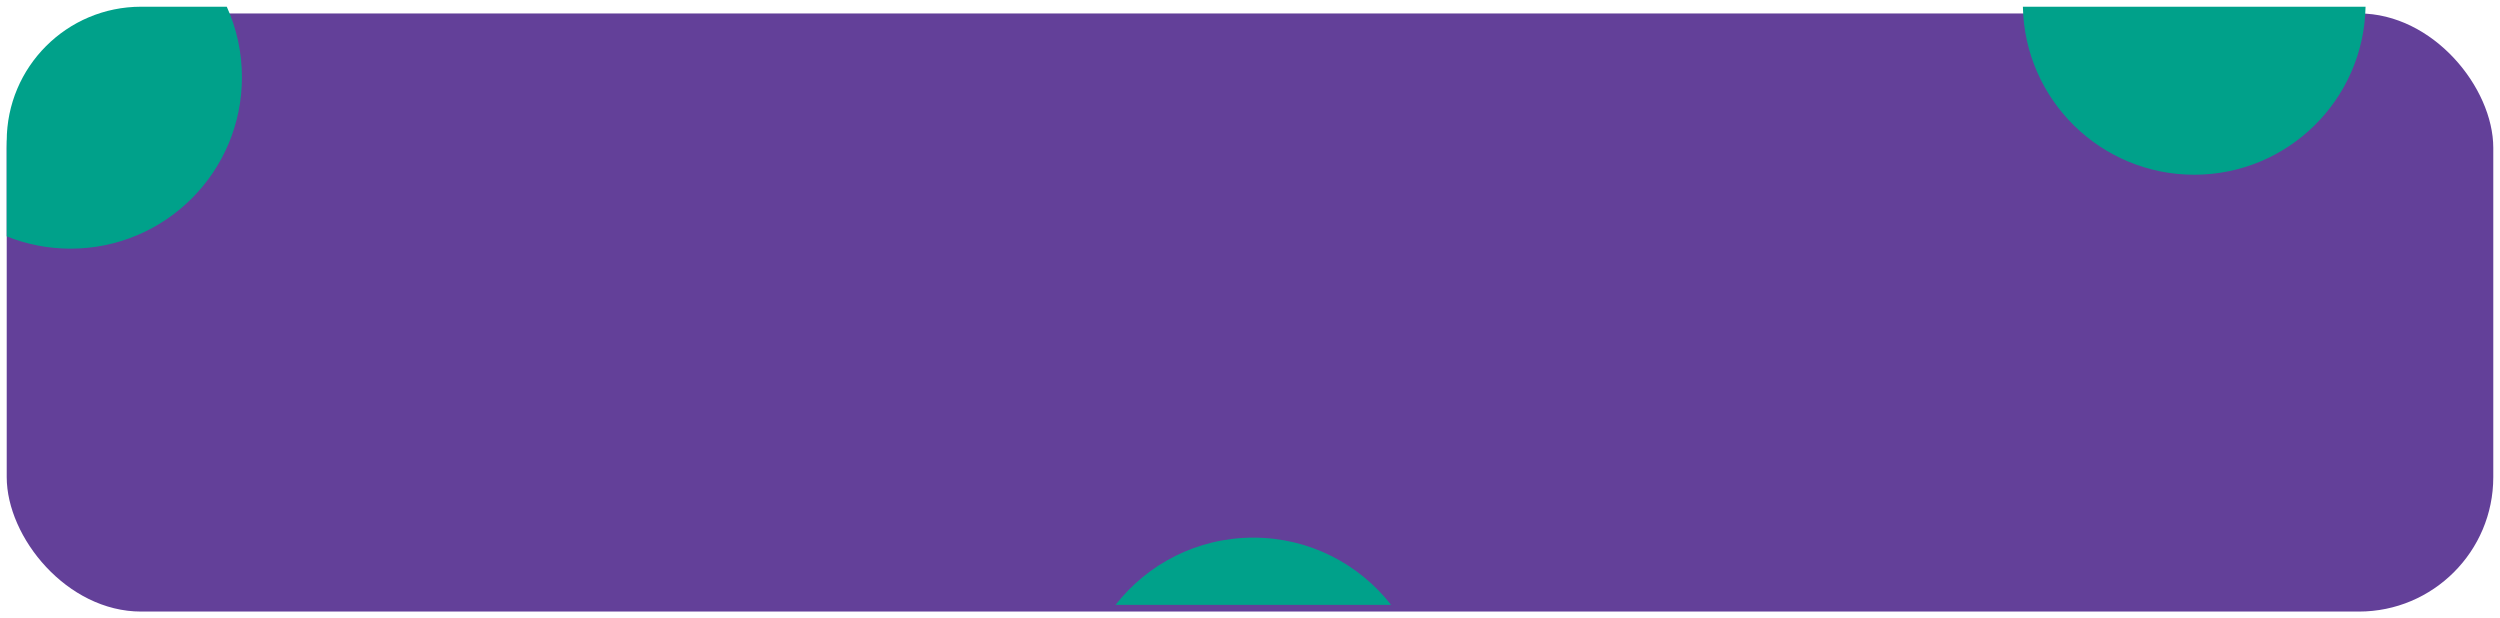 <svg width="372" height="92" viewBox="0 0 372 92" fill="none" xmlns="http://www.w3.org/2000/svg">
<g filter="url(#filter0_dd_80_461)">
<rect x="1" y="1" width="370" height="89" rx="20" fill="#634099"/>
</g>
<path fill-rule="evenodd" clip-rule="evenodd" d="M206.991 90H166C170.759 83.913 178.17 80 186.495 80C194.821 80 202.232 83.913 206.991 90Z" fill="#00A18A"/>
<path fill-rule="evenodd" clip-rule="evenodd" d="M301.005 1C301.271 14.852 312.584 26 326.5 26C340.416 26 351.729 14.852 351.995 1H301.005Z" fill="#00A18A"/>
<path fill-rule="evenodd" clip-rule="evenodd" d="M10.5 37C24.583 37 36 25.583 36 11.5C36 7.757 35.194 4.202 33.745 1H21C9.954 1 1 9.954 1 21V35.172C3.936 36.351 7.142 37 10.5 37Z" fill="#00A18A"/>
<defs>
<filter id="filter0_dd_80_461" x="0" y="0" width="372" height="92" filterUnits="userSpaceOnUse" color-interpolation-filters="sRGB">
<feFlood flood-opacity="0" result="BackgroundImageFix"/>
<feColorMatrix in="SourceAlpha" type="matrix" values="0 0 0 0 0 0 0 0 0 0 0 0 0 0 0 0 0 0 127 0" result="hardAlpha"/>
<feOffset dy="1"/>
<feGaussianBlur stdDeviation="0.5"/>
<feComposite in2="hardAlpha" operator="out"/>
<feColorMatrix type="matrix" values="0 0 0 0 0 0 0 0 0 0 0 0 0 0 0 0 0 0 0.25 0"/>
<feBlend mode="normal" in2="BackgroundImageFix" result="effect1_dropShadow_80_461"/>
<feColorMatrix in="SourceAlpha" type="matrix" values="0 0 0 0 0 0 0 0 0 0 0 0 0 0 0 0 0 0 127 0" result="hardAlpha"/>
<feOffset/>
<feGaussianBlur stdDeviation="0.5"/>
<feComposite in2="hardAlpha" operator="out"/>
<feColorMatrix type="matrix" values="0 0 0 0 0 0 0 0 0 0 0 0 0 0 0 0 0 0 0.25 0"/>
<feBlend mode="normal" in2="effect1_dropShadow_80_461" result="effect2_dropShadow_80_461"/>
<feBlend mode="normal" in="SourceGraphic" in2="effect2_dropShadow_80_461" result="shape"/>
</filter>
</defs>
</svg>
